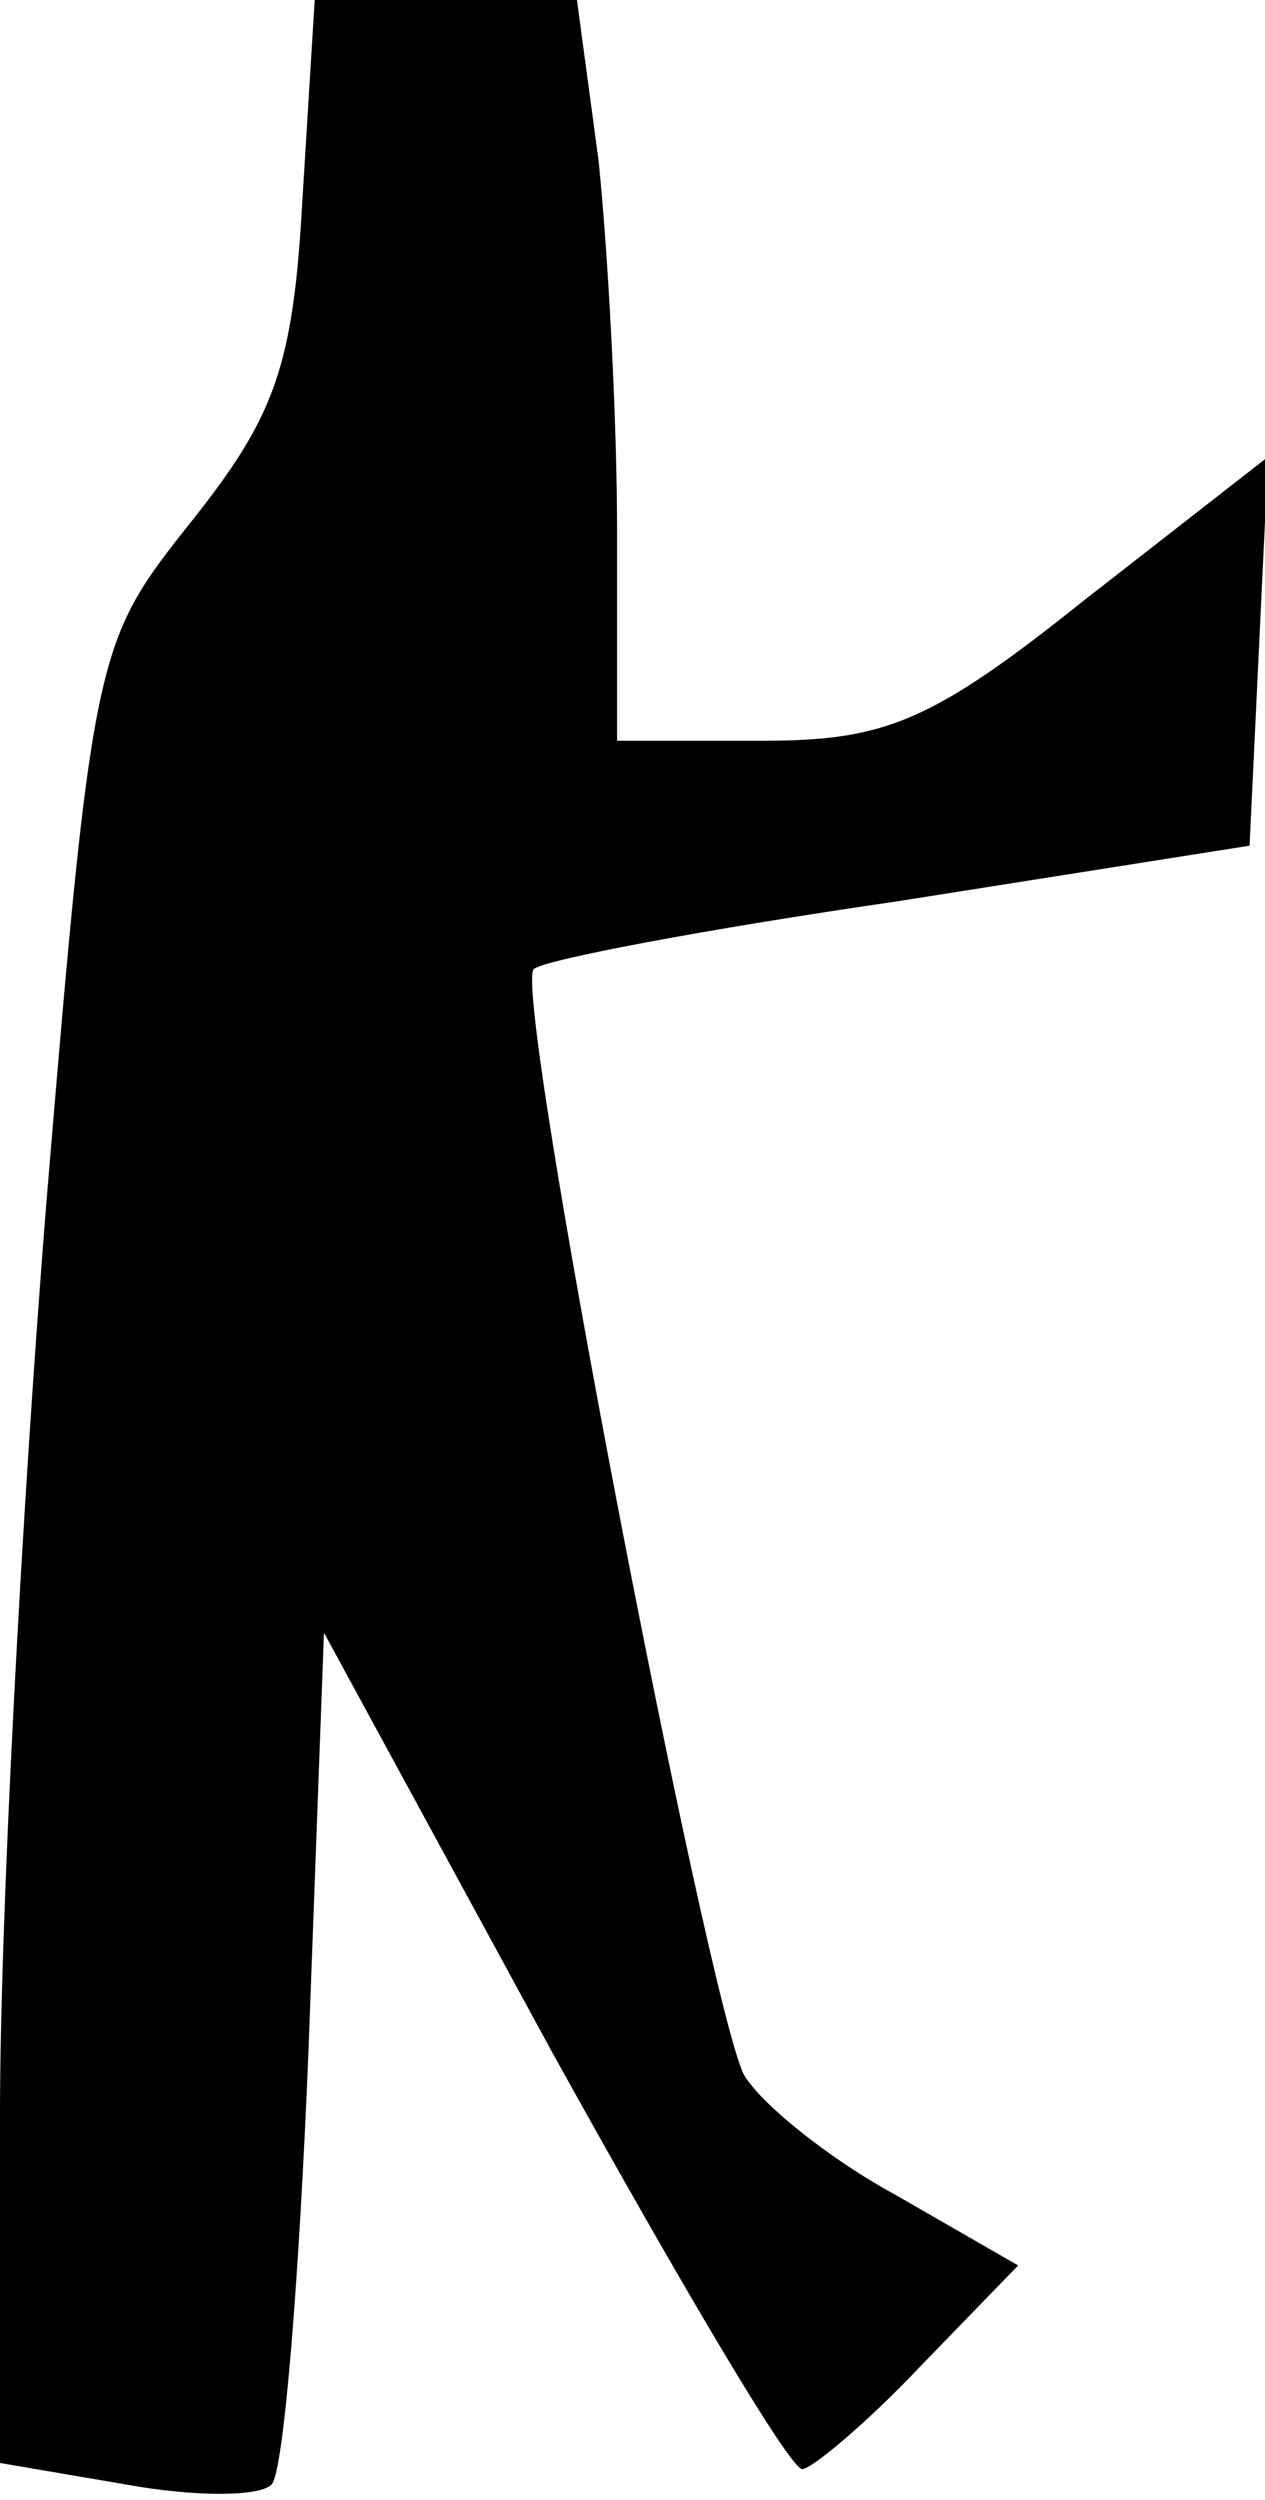 <?xml version="1.0" standalone="no"?>
<!DOCTYPE svg PUBLIC "-//W3C//DTD SVG 20010904//EN"
 "http://www.w3.org/TR/2001/REC-SVG-20010904/DTD/svg10.dtd">
<svg version="1.0" xmlns="http://www.w3.org/2000/svg"
 width="41pt" height="81pt" viewBox="0 0 41 81"
 preserveAspectRatio="xMidYMid meet">
<g transform="translate(0,81) scale(0.1,-0.1)"
fill="#000000" stroke="none">
<path fill="#000000" stroke="none" d="M98 745 c-3 -54 -9 -70 -36 -104 -31
-39 -32 -41 -47 -221 -8 -100 -15 -232 -15 -295 l0 -113 41 -7 c22 -4 43 -4
47 0 4 4 9 67 12 141 l5 135 74 -136 c41 -74 77 -135 81 -135 3 0 21 15 38 33
l32 33 -40 23 c-22 12 -44 30 -49 39 -12 25 -75 351 -68 358 3 3 56 13 118 22
l114 18 3 63 3 63 -59 -46 c-50 -40 -65 -46 -105 -46 l-47 0 0 68 c0 37 -3 91
-6 120 l-7 52 -42 0 -43 0 -4 -65z"/>
</g>
</svg>
